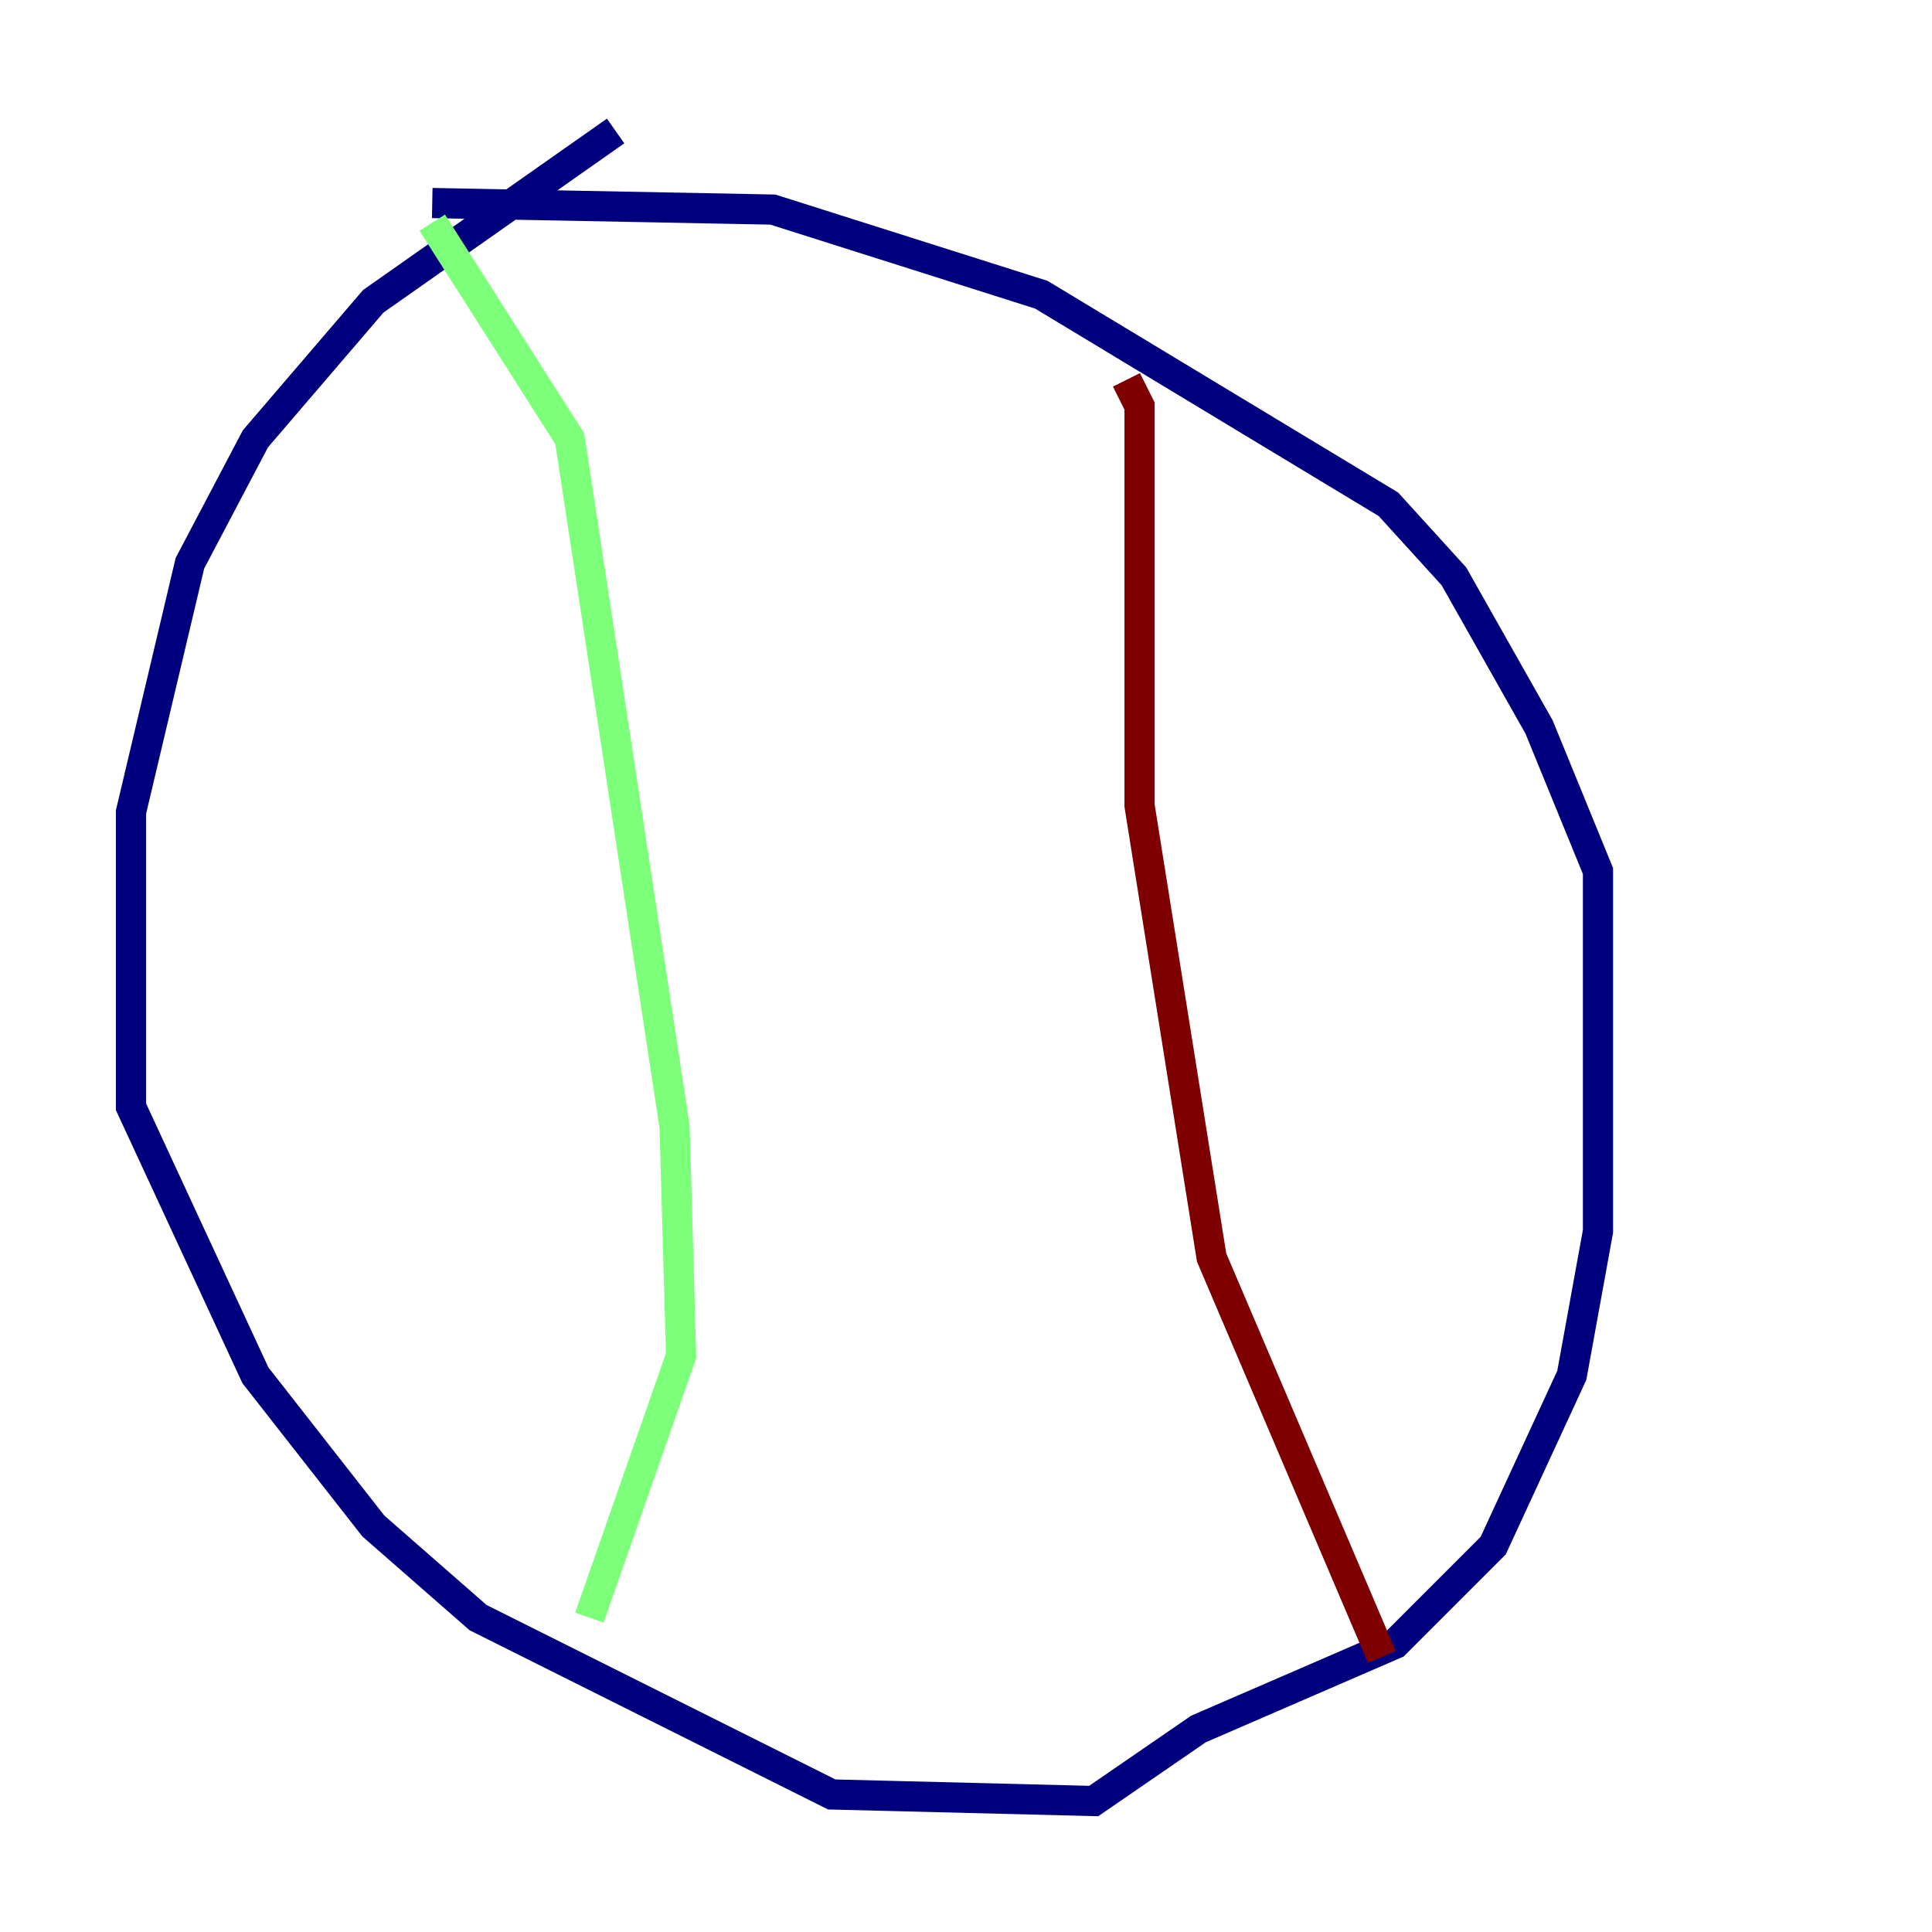 <?xml version="1.0" encoding="utf-8" ?>
<svg baseProfile="tiny" height="128" version="1.2" viewBox="0,0,128,128" width="128" xmlns="http://www.w3.org/2000/svg" xmlns:ev="http://www.w3.org/2001/xml-events" xmlns:xlink="http://www.w3.org/1999/xlink"><defs /><polyline fill="none" points="40.786,8.678 24.732,19.959 16.922,29.071 12.583,37.315 8.678,53.803 8.678,73.329 16.922,91.119 24.732,101.098 31.675,107.173 55.105,118.888 72.461,119.322 79.403,114.549 92.42,108.909 98.929,102.4 104.136,91.119 105.871,81.573 105.871,57.709 101.966,48.163 96.325,38.183 91.986,33.41 68.99,19.525 51.2,13.885 28.637,13.451" stroke="#00007f" stroke-width="2" /><polyline fill="none" points="28.637,14.752 37.749,29.071 44.691,74.63 45.125,89.817 39.051,107.173" stroke="#7cff79" stroke-width="2" /><polyline fill="none" points="74.63,25.166 75.498,26.902 75.498,53.37 80.271,83.308 91.552,109.776" stroke="#7f0000" stroke-width="2" /></svg>